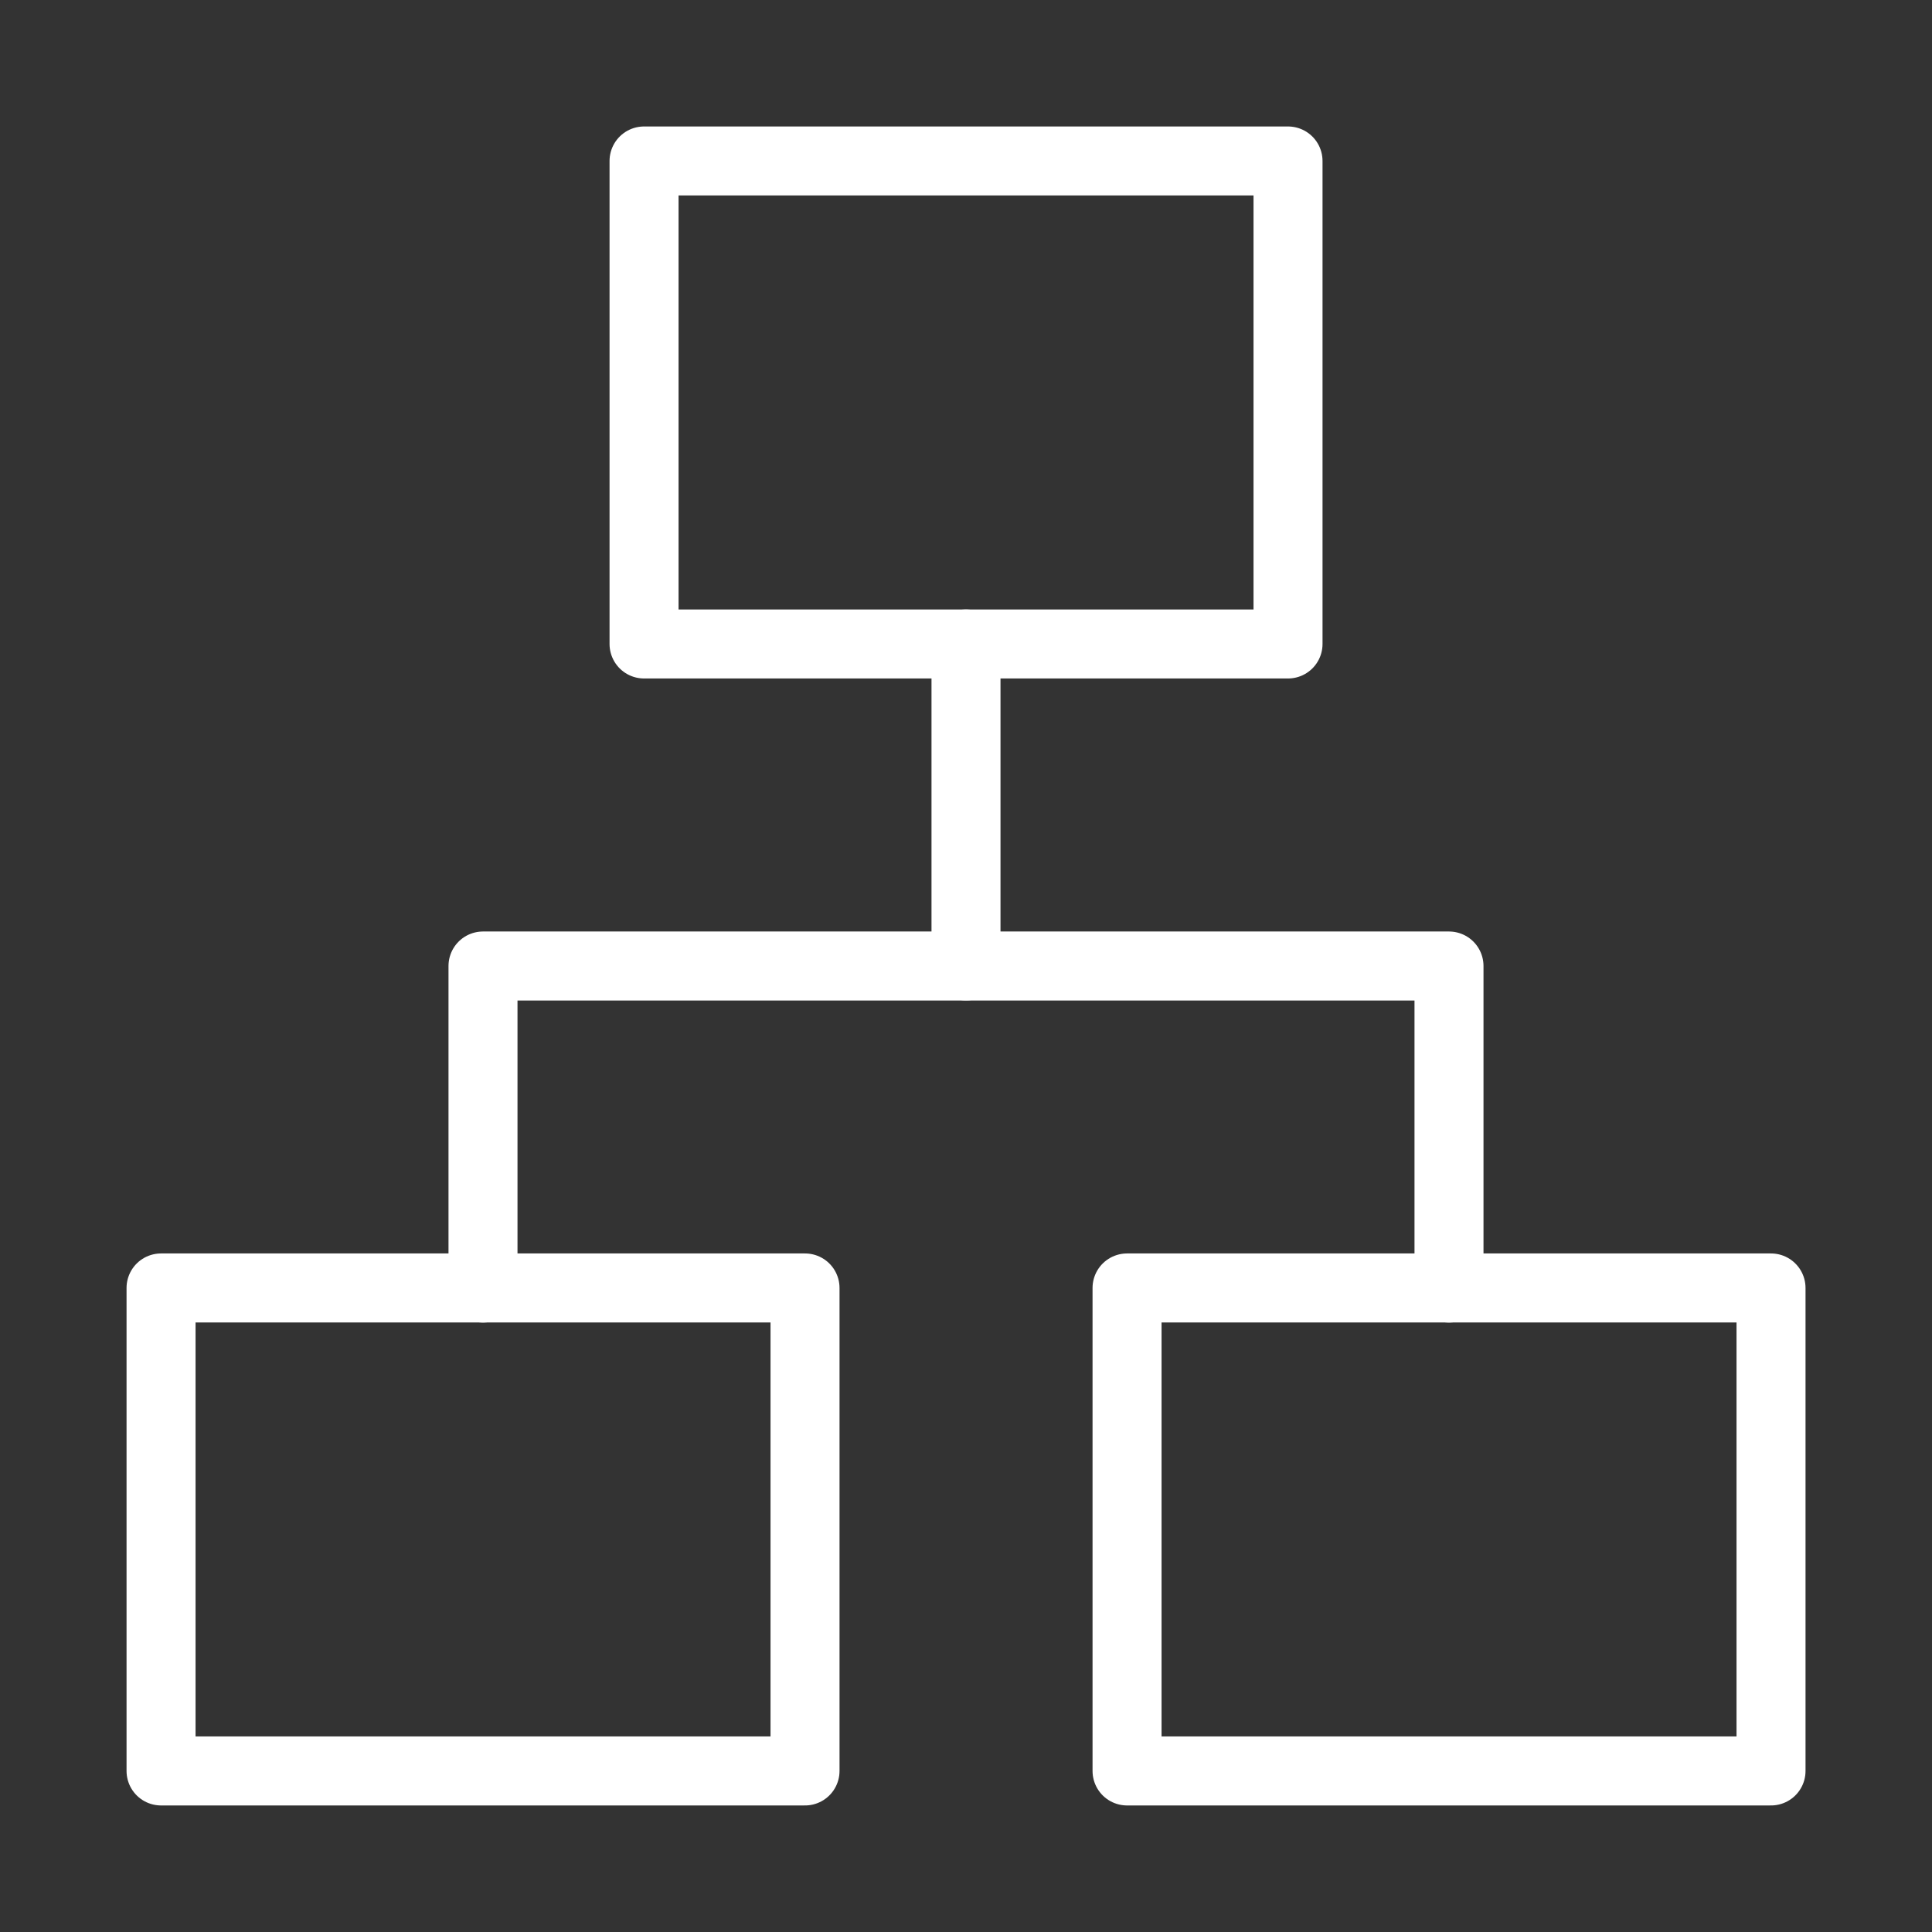 <svg width="28" height="28" viewBox="0 0 28 28" fill="none" xmlns="http://www.w3.org/2000/svg">
<rect x="0" y="0" width="28" height="28" fill="#333333" stroke="none"/>
<path d="M14 9.333V13.999" stroke="white" stroke-linecap="round" stroke-linejoin="round"/>
<path d="M7 18.667L7 14L21 14V18.667" stroke="white" stroke-linecap="round" stroke-linejoin="round"/>
<path d="M18.667 2.333L9.334 2.333V9.333H18.667V2.333Z" stroke="white" stroke-linecap="round" stroke-linejoin="round"/>
<path d="M25.667 18.666H16.334V25.666H25.667V18.666Z" stroke="white" stroke-linecap="round" stroke-linejoin="round"/>
<path d="M11.667 18.666H2.334L2.334 25.666H11.667V18.666Z" stroke="white" stroke-linecap="round" stroke-linejoin="round"/>
</svg>
